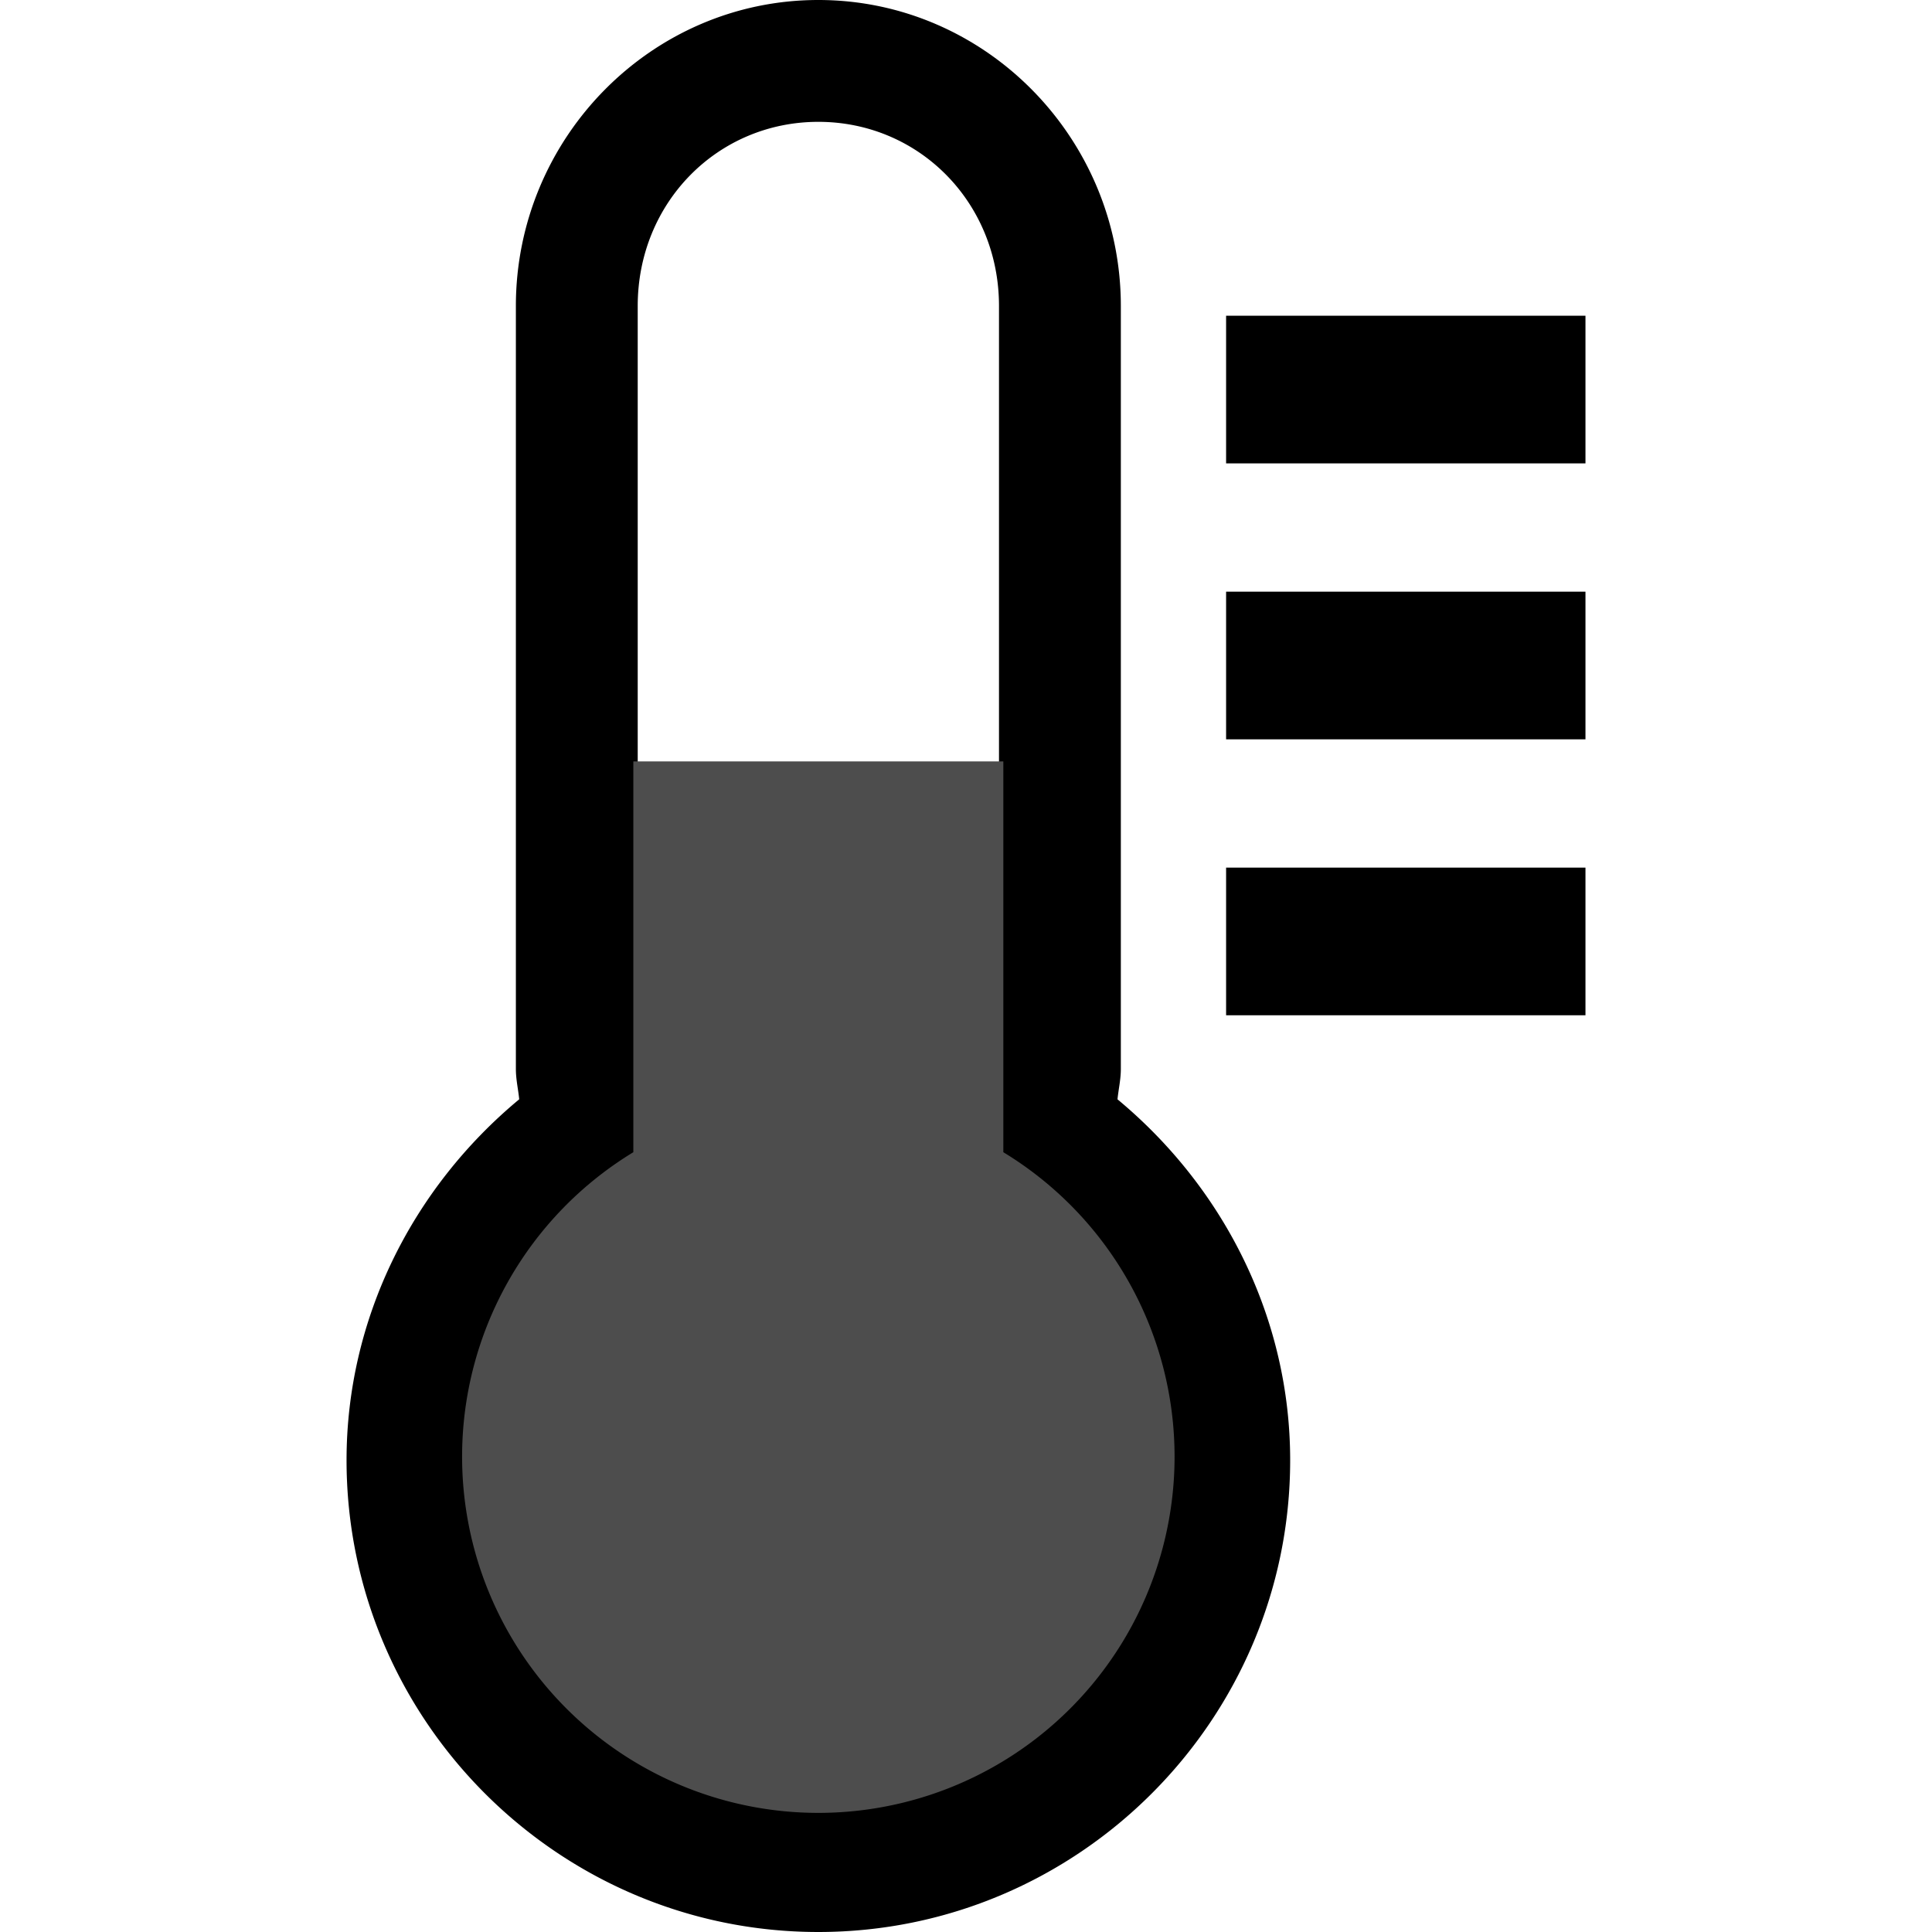 <?xml version="1.0" encoding="UTF-8" standalone="no"?>
<svg
   xmlns:dc="http://purl.org/dc/elements/1.1/"
   xmlns:cc="http://creativecommons.org/ns#"
   xmlns:rdf="http://www.w3.org/1999/02/22-rdf-syntax-ns#"
   xmlns:svg="http://www.w3.org/2000/svg"
   xmlns="http://www.w3.org/2000/svg"
   xmlns:sodipodi="http://sodipodi.sourceforge.net/DTD/sodipodi-0.dtd"
   xmlns:inkscape="http://www.inkscape.org/namespaces/inkscape"
   width="512"
   height="512"
   viewBox="0 0 135.467 135.467"
   version="1.1"
   id="svg8"
   inkscape:version="1.0.2 (e86c870879, 2021-01-15)"
   sodipodi:docname="smart-system-monitor-temperature-symbolic.svg">
  <defs
     id="defs2" />
  <sodipodi:namedview
     id="base"
     pagecolor="#ffffff"
     bordercolor="#666666"
     borderopacity="1.0"
     inkscape:pageopacity="0.0"
     inkscape:pageshadow="2"
     inkscape:zoom="0.6259766"
     inkscape:cx="218.29486"
     inkscape:cy="283.58151"
     inkscape:document-units="mm"
     inkscape:current-layer="layer1"
     inkscape:document-rotation="0"
     showgrid="false"
     inkscape:window-width="1366"
     inkscape:window-height="696"
     inkscape:window-x="0"
     inkscape:window-y="0"
     inkscape:window-maximized="1"
     inkscape:snap-center="true"
     inkscape:snap-text-baseline="true"
     units="px" />
  <g
     inkscape:label="Katman 1"
     inkscape:groupmode="layer"
     id="layer1"
     transform="translate(-138.421,-135.522)">
    <rect
       style="opacity:1;fill:#000000;fill-opacity:1;stroke:none;stroke-width:0;stroke-linejoin:round;stroke-miterlimit:4;stroke-dasharray:none"
       id="rect3946"
       width="25.198"
       height="10.353"
       x="224.392"
       y="157.66"
       ry="0" />
    <rect
       style="fill:#000000;fill-opacity:1;stroke:none;stroke-width:0;stroke-linejoin:round;stroke-miterlimit:4;stroke-dasharray:none"
       id="rect3946-4"
       width="25.198"
       height="10.353"
       x="224.392"
       y="196.357"
       ry="0" />
    <rect
       style="fill:#000000;fill-opacity:1;stroke:none;stroke-width:0;stroke-linejoin:round;stroke-miterlimit:4;stroke-dasharray:none"
       id="rect3946-0"
       width="25.198"
       height="10.353"
       x="224.392"
       y="177.009"
       ry="0" />
    <path
       style="fill:#000000;fill-opacity:1;stroke:none;stroke-width:1.991;stroke-linecap:butt;stroke-linejoin:miter;stroke-miterlimit:4;stroke-dasharray:none;stroke-opacity:1"
       d="m 175.801,188.715 h 39.999"
       id="path3979" />
    <path
       style="color:#000000;font-style:normal;font-variant:normal;font-weight:normal;font-stretch:normal;font-size:medium;line-height:normal;font-family:sans-serif;font-variant-ligatures:normal;font-variant-position:normal;font-variant-caps:normal;font-variant-numeric:normal;font-variant-alternates:normal;font-variant-east-asian:normal;font-feature-settings:normal;font-variation-settings:normal;text-indent:0;text-align:start;text-decoration:none;text-decoration-line:none;text-decoration-style:solid;text-decoration-color:#000000;letter-spacing:normal;word-spacing:normal;text-transform:none;writing-mode:lr-tb;direction:ltr;text-orientation:mixed;dominant-baseline:auto;baseline-shift:baseline;text-anchor:start;white-space:normal;shape-padding:0;shape-margin:0;inline-size:0;clip-rule:nonzero;display:inline;overflow:visible;visibility:visible;opacity:1;isolation:auto;mix-blend-mode:normal;color-interpolation:sRGB;color-interpolation-filters:linearRGB;solid-color:#000000;solid-opacity:1;vector-effect:none;fill:#000000;fill-opacity:1;fill-rule:nonzero;stroke:none;stroke-linecap:butt;stroke-linejoin:round;stroke-miterlimit:4;stroke-dasharray:none;stroke-dashoffset:0;stroke-opacity:1;color-rendering:auto;image-rendering:auto;shape-rendering:auto;text-rendering:auto;enable-background:accumulate;stop-color:#000000;stop-opacity:1"
       d="m 195.802,135.522 c -11.709,0 -21.209,9.678 -21.209,21.457 v 53.498 c 0,0.733 0.163,1.413 0.234,2.125 -7.532,6.253 -12.107,15.424 -12.107,25.305 -6e-5,18.22 14.862,33.082 33.082,33.082 18.22,7e-5 33.082,-14.862 33.082,-33.082 4e-5,-9.88 -4.577,-19.05 -12.107,-25.303 0.071,-0.713 0.234,-1.394 0.234,-2.127 v -53.498 c 0,-11.779 -9.5,-21.457 -21.209,-21.457 z m 0,8.543 c 7.058,0 12.666,5.654 12.666,12.914 v 53.498 c 0,0.994 -0.112,1.959 -0.32,2.896 a 4.272,4.272 0 0 0 1.721,4.426 c 6.567,4.594 10.473,12.093 10.473,20.107 4e-5,13.604 -10.936,24.541 -24.539,24.541 -13.603,-2.2e-4 -24.539,-10.938 -24.539,-24.541 -4e-5,-8.014 3.904,-15.513 10.471,-20.107 a 4.272,4.272 0 0 0 1.723,-4.426 c -0.209,-0.939 -0.322,-1.904 -0.322,-2.896 v -53.498 c 0,-7.26 5.61,-12.914 12.668,-12.914 z"
       id="path4018" />
    <path
       id="rect944"
       style="fill:#4d4d4d;fill-opacity:1;stroke:none;stroke-width:14.03;stroke-linejoin:round;stroke-miterlimit:4;stroke-dasharray:none;stroke-opacity:1"
       d="m 182.829,188.912 v 27.4 a 24.979,24.979 0 0 0 -12.007,21.346 24.979,24.979 0 0 0 24.978,24.979 24.979,24.979 0 0 0 24.979,-24.979 24.979,24.979 0 0 0 -12.007,-21.346 v -27.4 z" />
  </g>
</svg>
